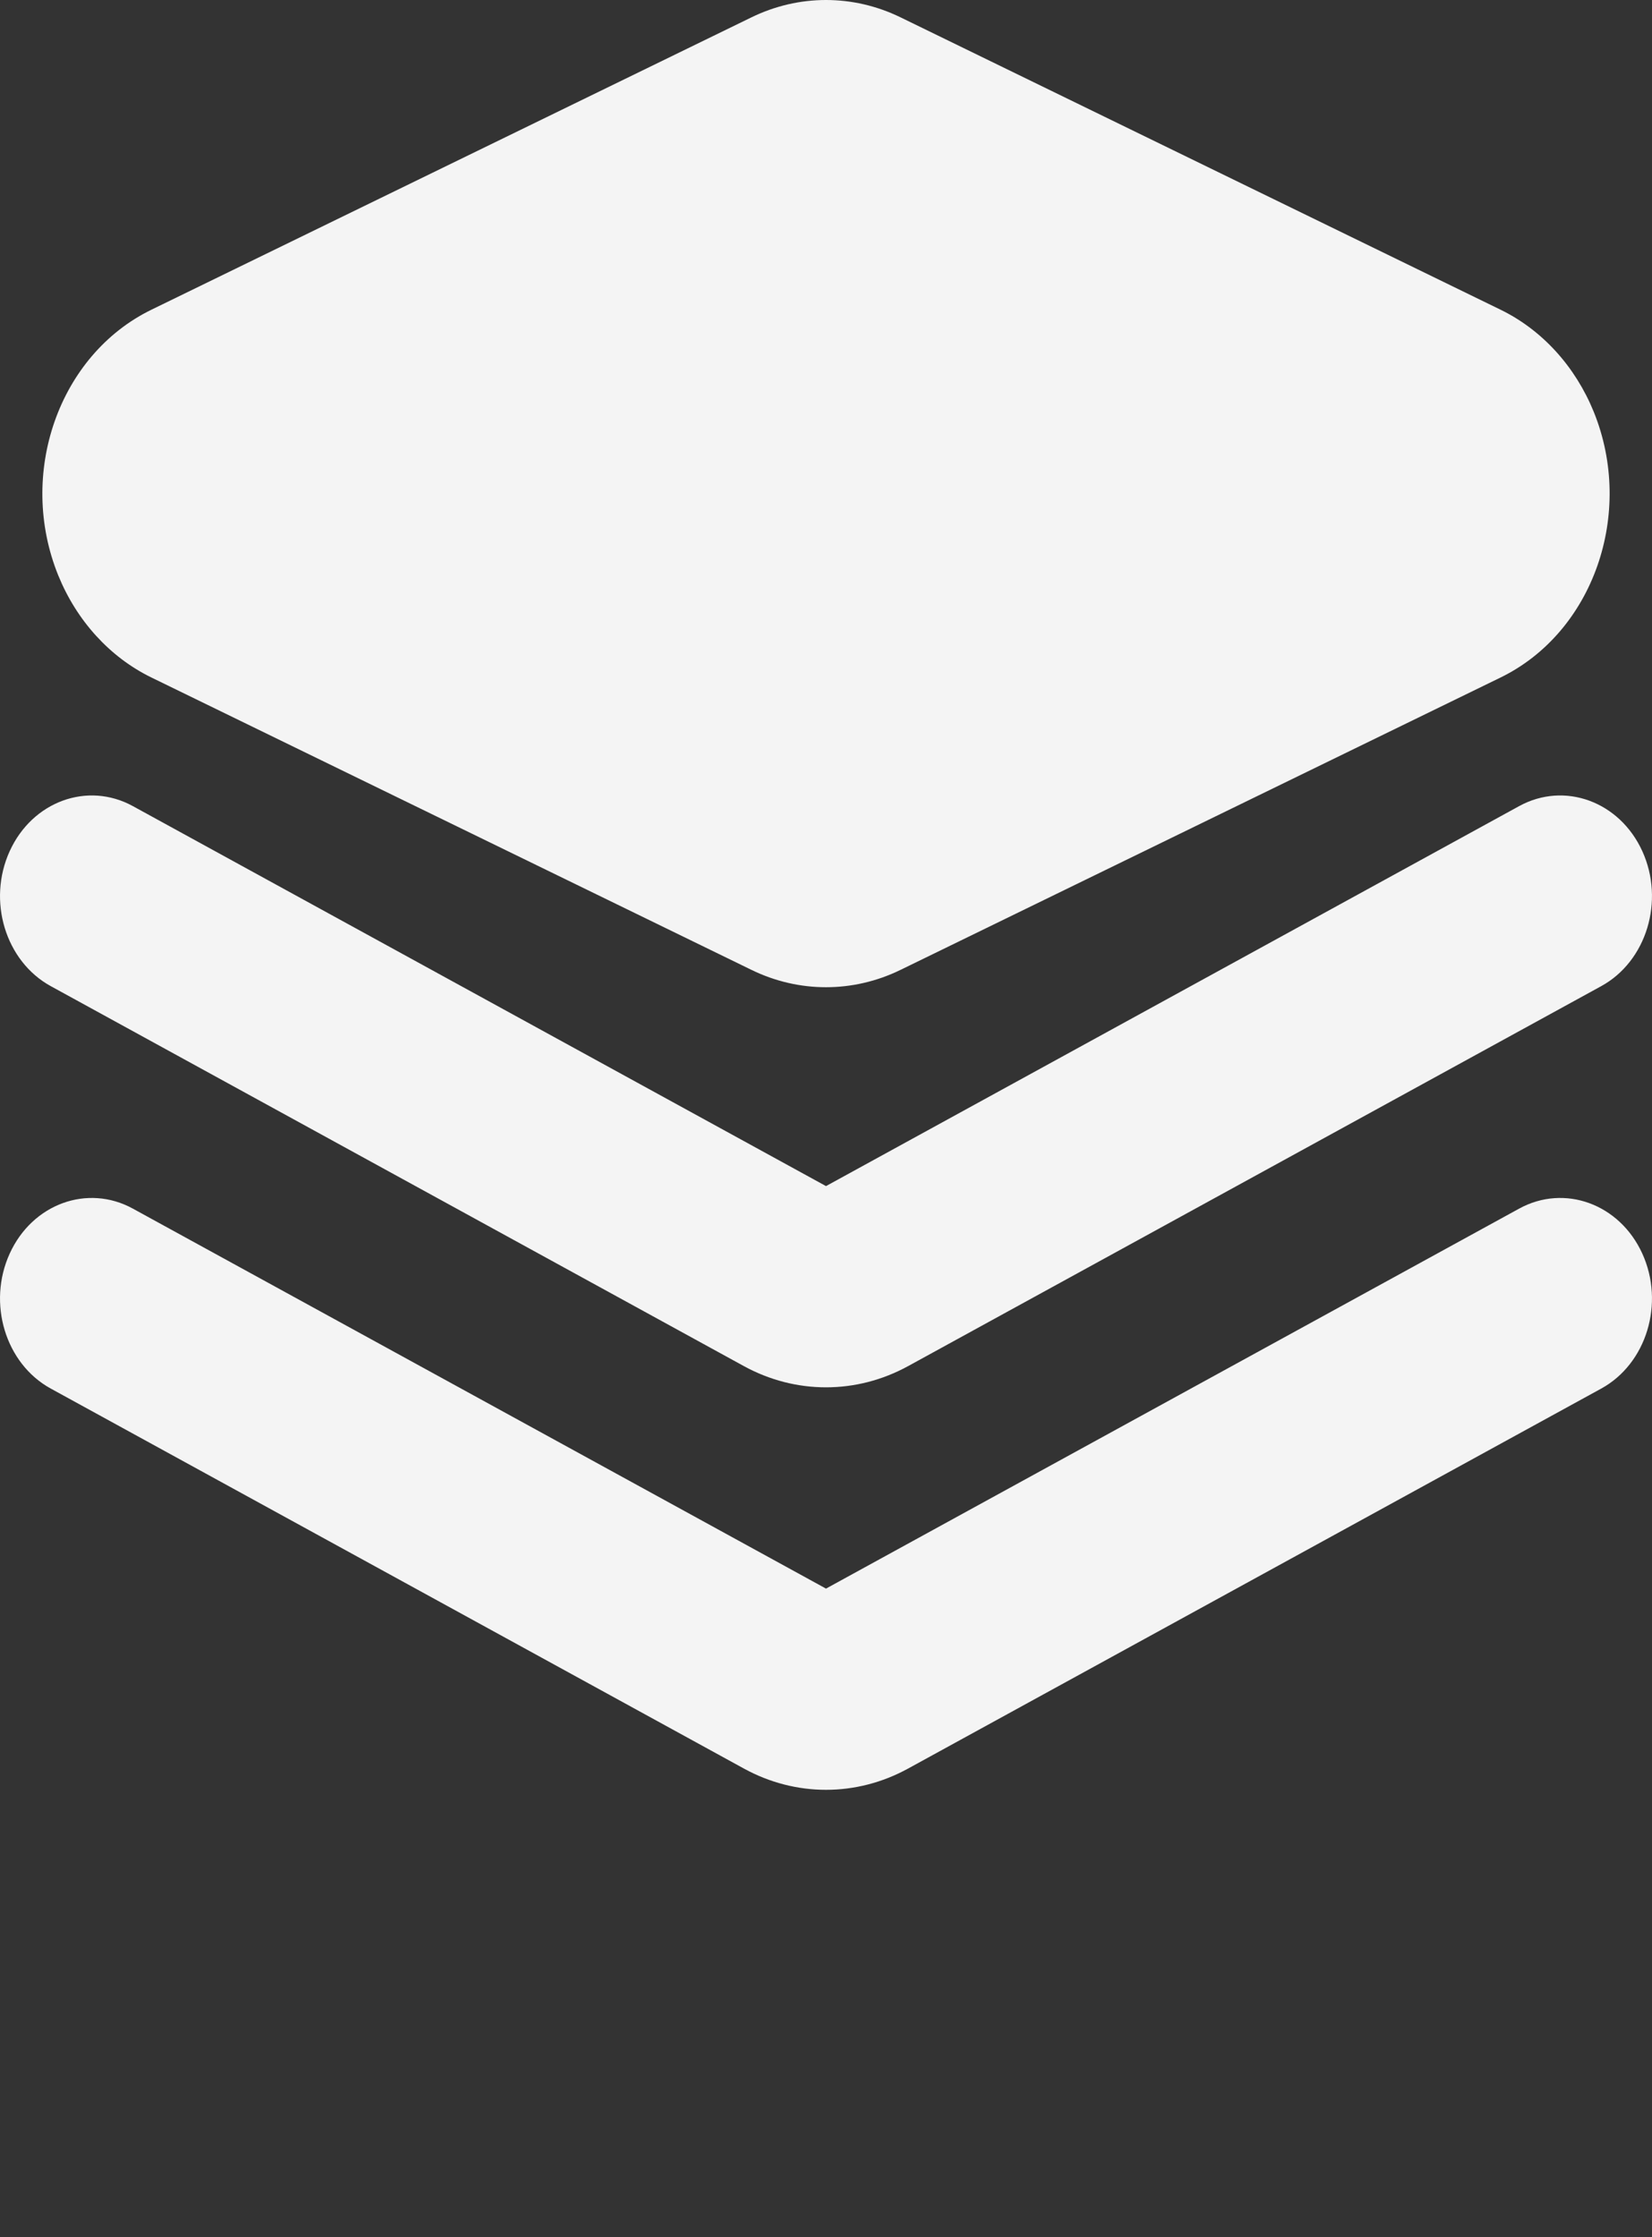 <svg xmlns="http://www.w3.org/2000/svg" xmlns:xlink="http://www.w3.org/1999/xlink" viewBox="0 0 24 32.5" version="1.1" x="0px" y="0px"><rect x="0" y="0" width="24" height="32.5" fill="#333333" stroke="none"/><title>apps</title><desc>Created with Sketch.</desc><g stroke="none" stroke-width="1" fill="none" fill-rule="evenodd"><g transform="translate(-21, -200)" fill="#f4f4f4" fill-rule="nonzero"><path d="M44.859,218.21 C45.188,218.932 44.921,219.81 44.263,220.171 L34.193,225.691 C33.442,226.103 32.558,226.103 31.807,225.691 L21.737,220.171 C21.079,219.81 20.812,218.932 21.141,218.21 C21.47,217.488 22.271,217.196 22.93,217.557 L33,223.077 L43.07,217.557 C43.729,217.196 44.53,217.488 44.859,218.21 Z M44.859,212.364 C45.188,213.086 44.921,213.964 44.263,214.325 L34.193,219.845 C33.442,220.256 32.558,220.256 31.807,219.845 L21.737,214.325 C21.079,213.964 20.812,213.086 21.141,212.364 C21.47,211.642 22.271,211.349 22.93,211.71 L33,217.23 L43.07,211.71 C43.729,211.349 44.53,211.642 44.859,212.364 Z M34.083,200.252 L42.8,204.499 C43.403,204.793 43.885,205.322 44.154,205.983 C44.752,207.459 44.146,209.186 42.8,209.842 L34.083,214.089 C33.394,214.425 32.606,214.425 31.917,214.089 L23.2,209.842 C22.597,209.548 22.115,209.019 21.846,208.358 C21.248,206.882 21.854,205.155 23.2,204.499 L31.917,200.252 C32.606,199.916 33.394,199.916 34.083,200.252 Z"/></g></g></svg>